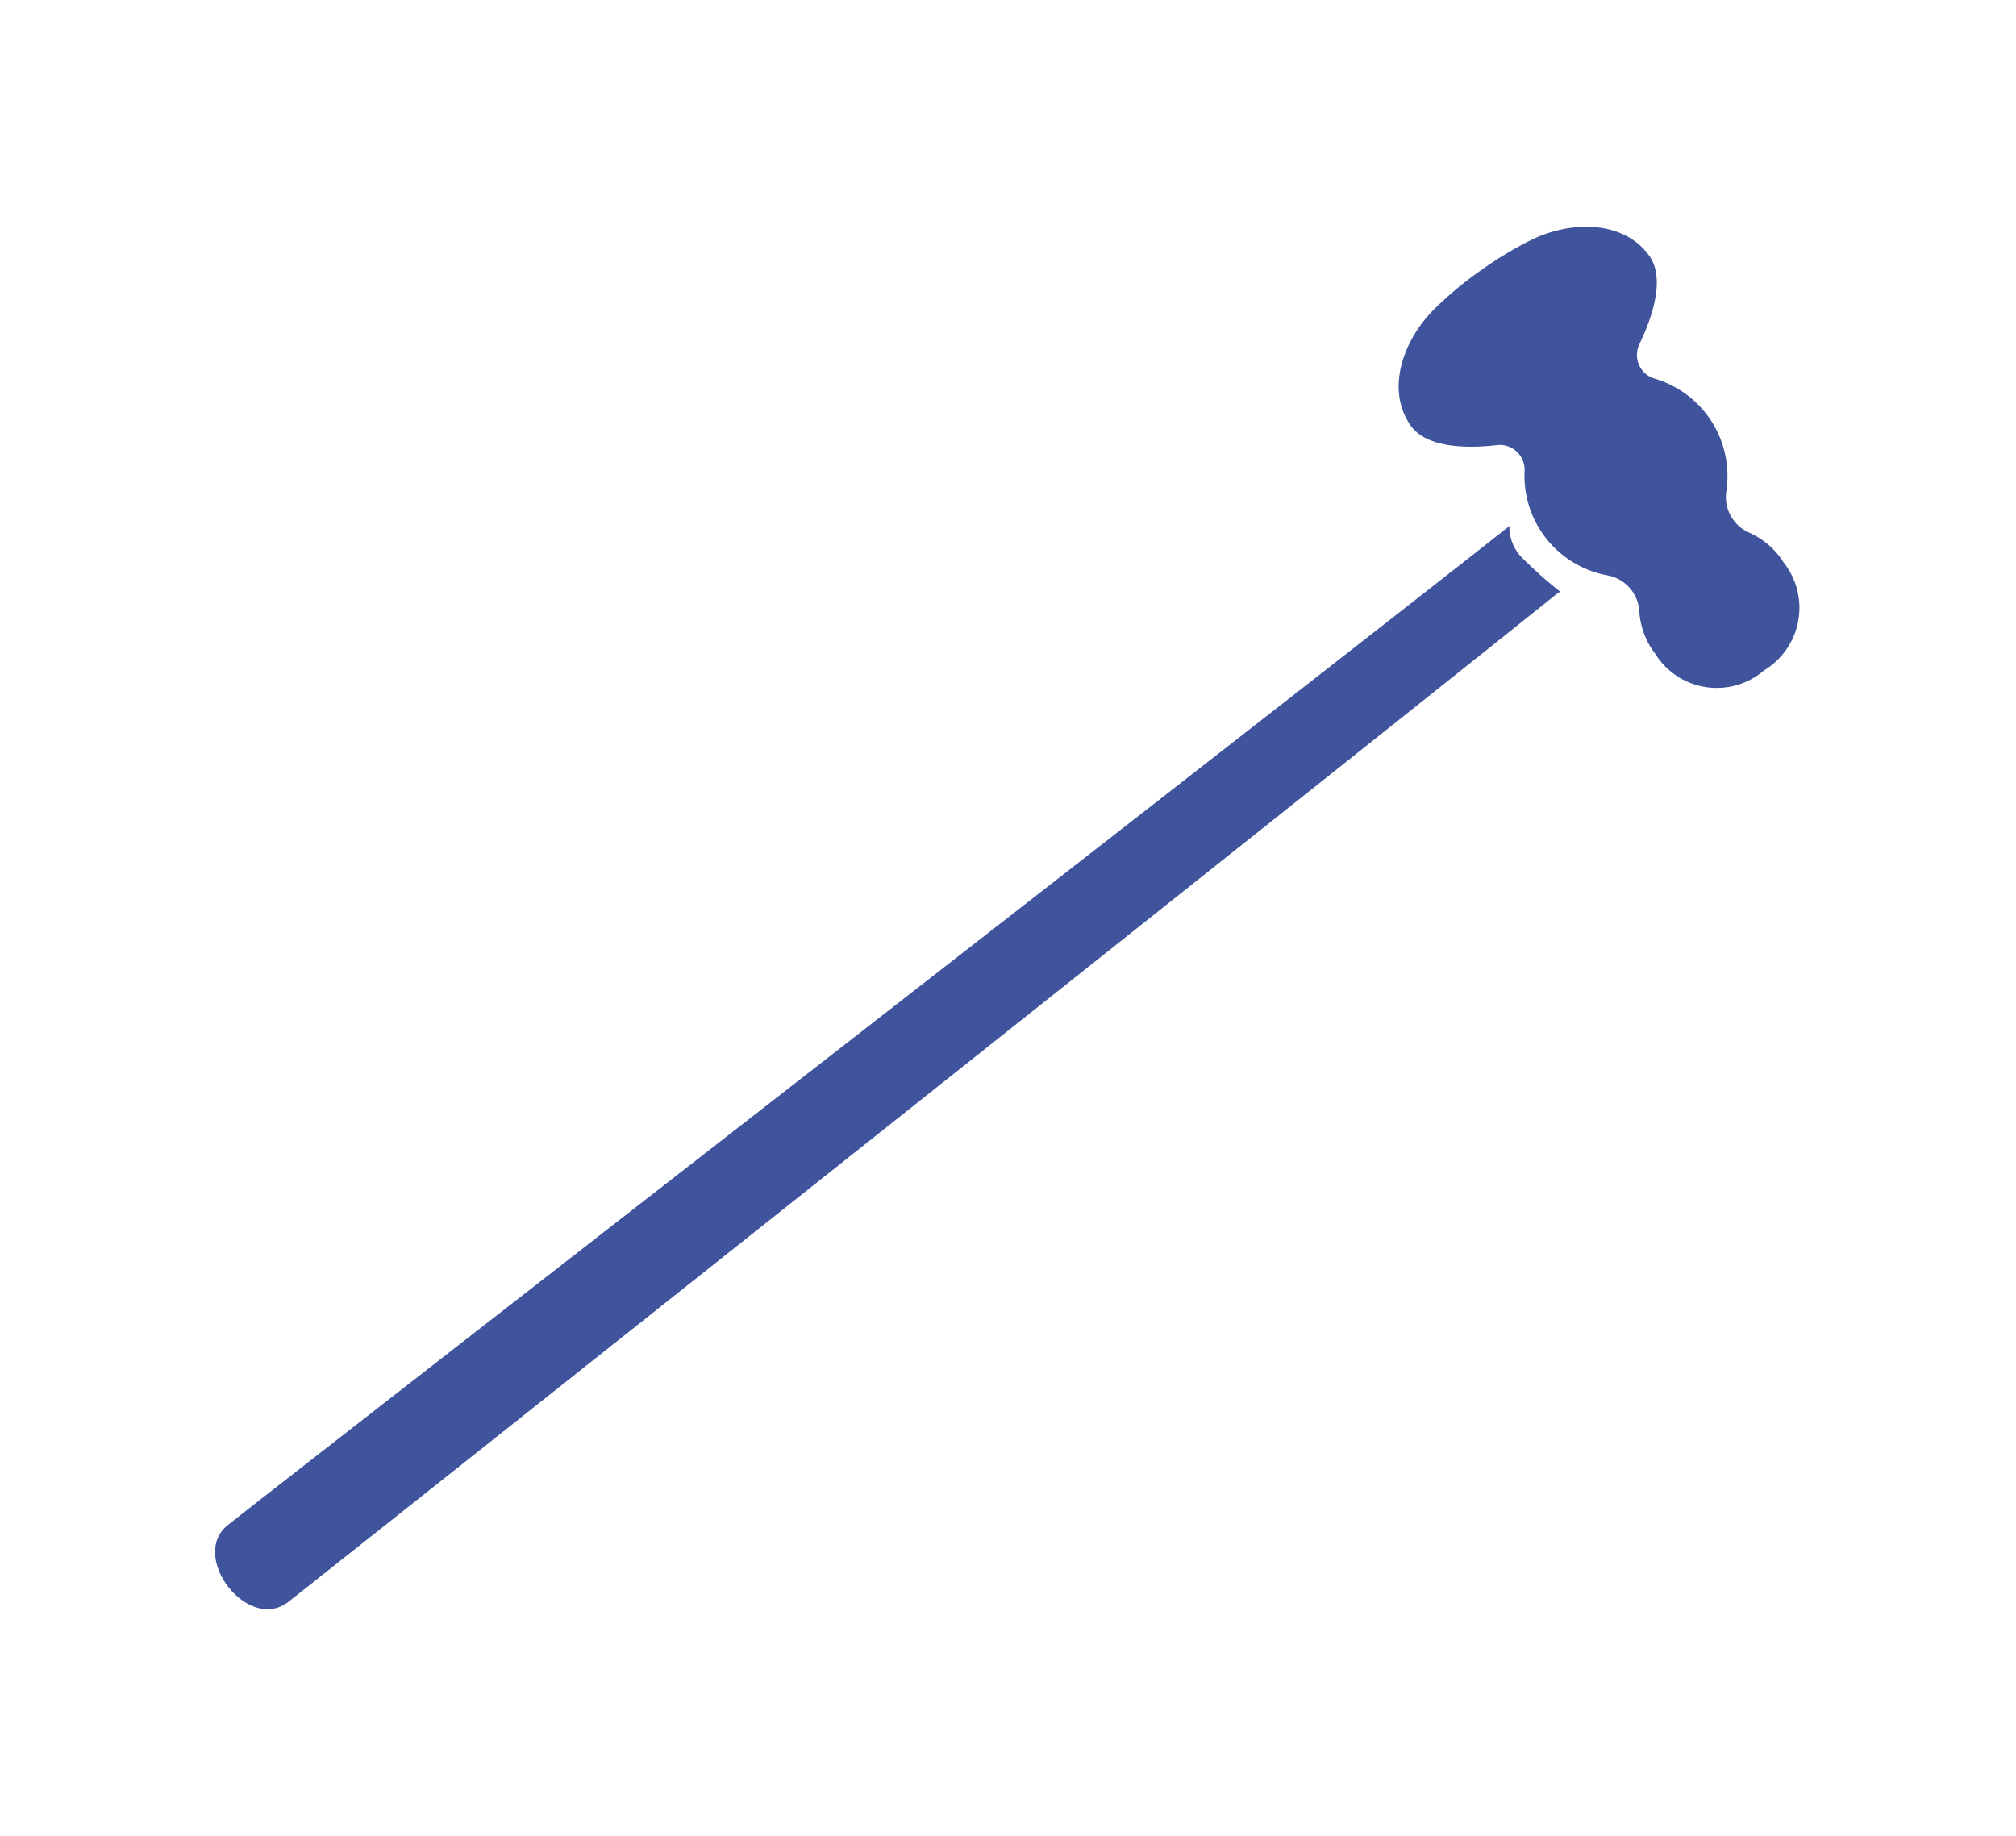 <svg id="Layer_1" data-name="Layer 1" xmlns="http://www.w3.org/2000/svg" viewBox="0 0 103.71 94.46"><defs><style>.cls-1{fill:#3f549c;}</style></defs><title>JensenBlikk</title><path class="cls-1" d="M77,22.9a1.28,1.28,0,0,1,1.43,1.32,5.21,5.21,0,0,0,4.25,5.38,2,2,0,0,1,1.65,1.83,4,4,0,0,0,.83,2.22,3.73,3.73,0,0,0,5.59.84,3.76,3.76,0,0,0,1-5.56A4,4,0,0,0,90,27.41a2,2,0,0,1-1.19-2.15,5.22,5.22,0,0,0-3.69-5.78,1.27,1.27,0,0,1-.78-1.78c.67-1.4,1.33-3.38.51-4.53-1.33-1.87-4.11-1.83-6.17-.78a19.42,19.42,0,0,0-2.53,1.54,18.35,18.35,0,0,0-2.28,1.89c-1.67,1.6-2.62,4.21-1.29,6.09C73.4,23.05,75.49,23.08,77,22.9Zm3.08,7.66c-5.74,4.63-64.83,51.55-65.28,51.88-2.06,1.52-5-2.29-3.15-3.92.54-.48,58.3-45.34,66-51.46h0l0,0a2.25,2.25,0,0,0,.76,1.74,21.54,21.54,0,0,0,1.85,1.64Z"/></svg>